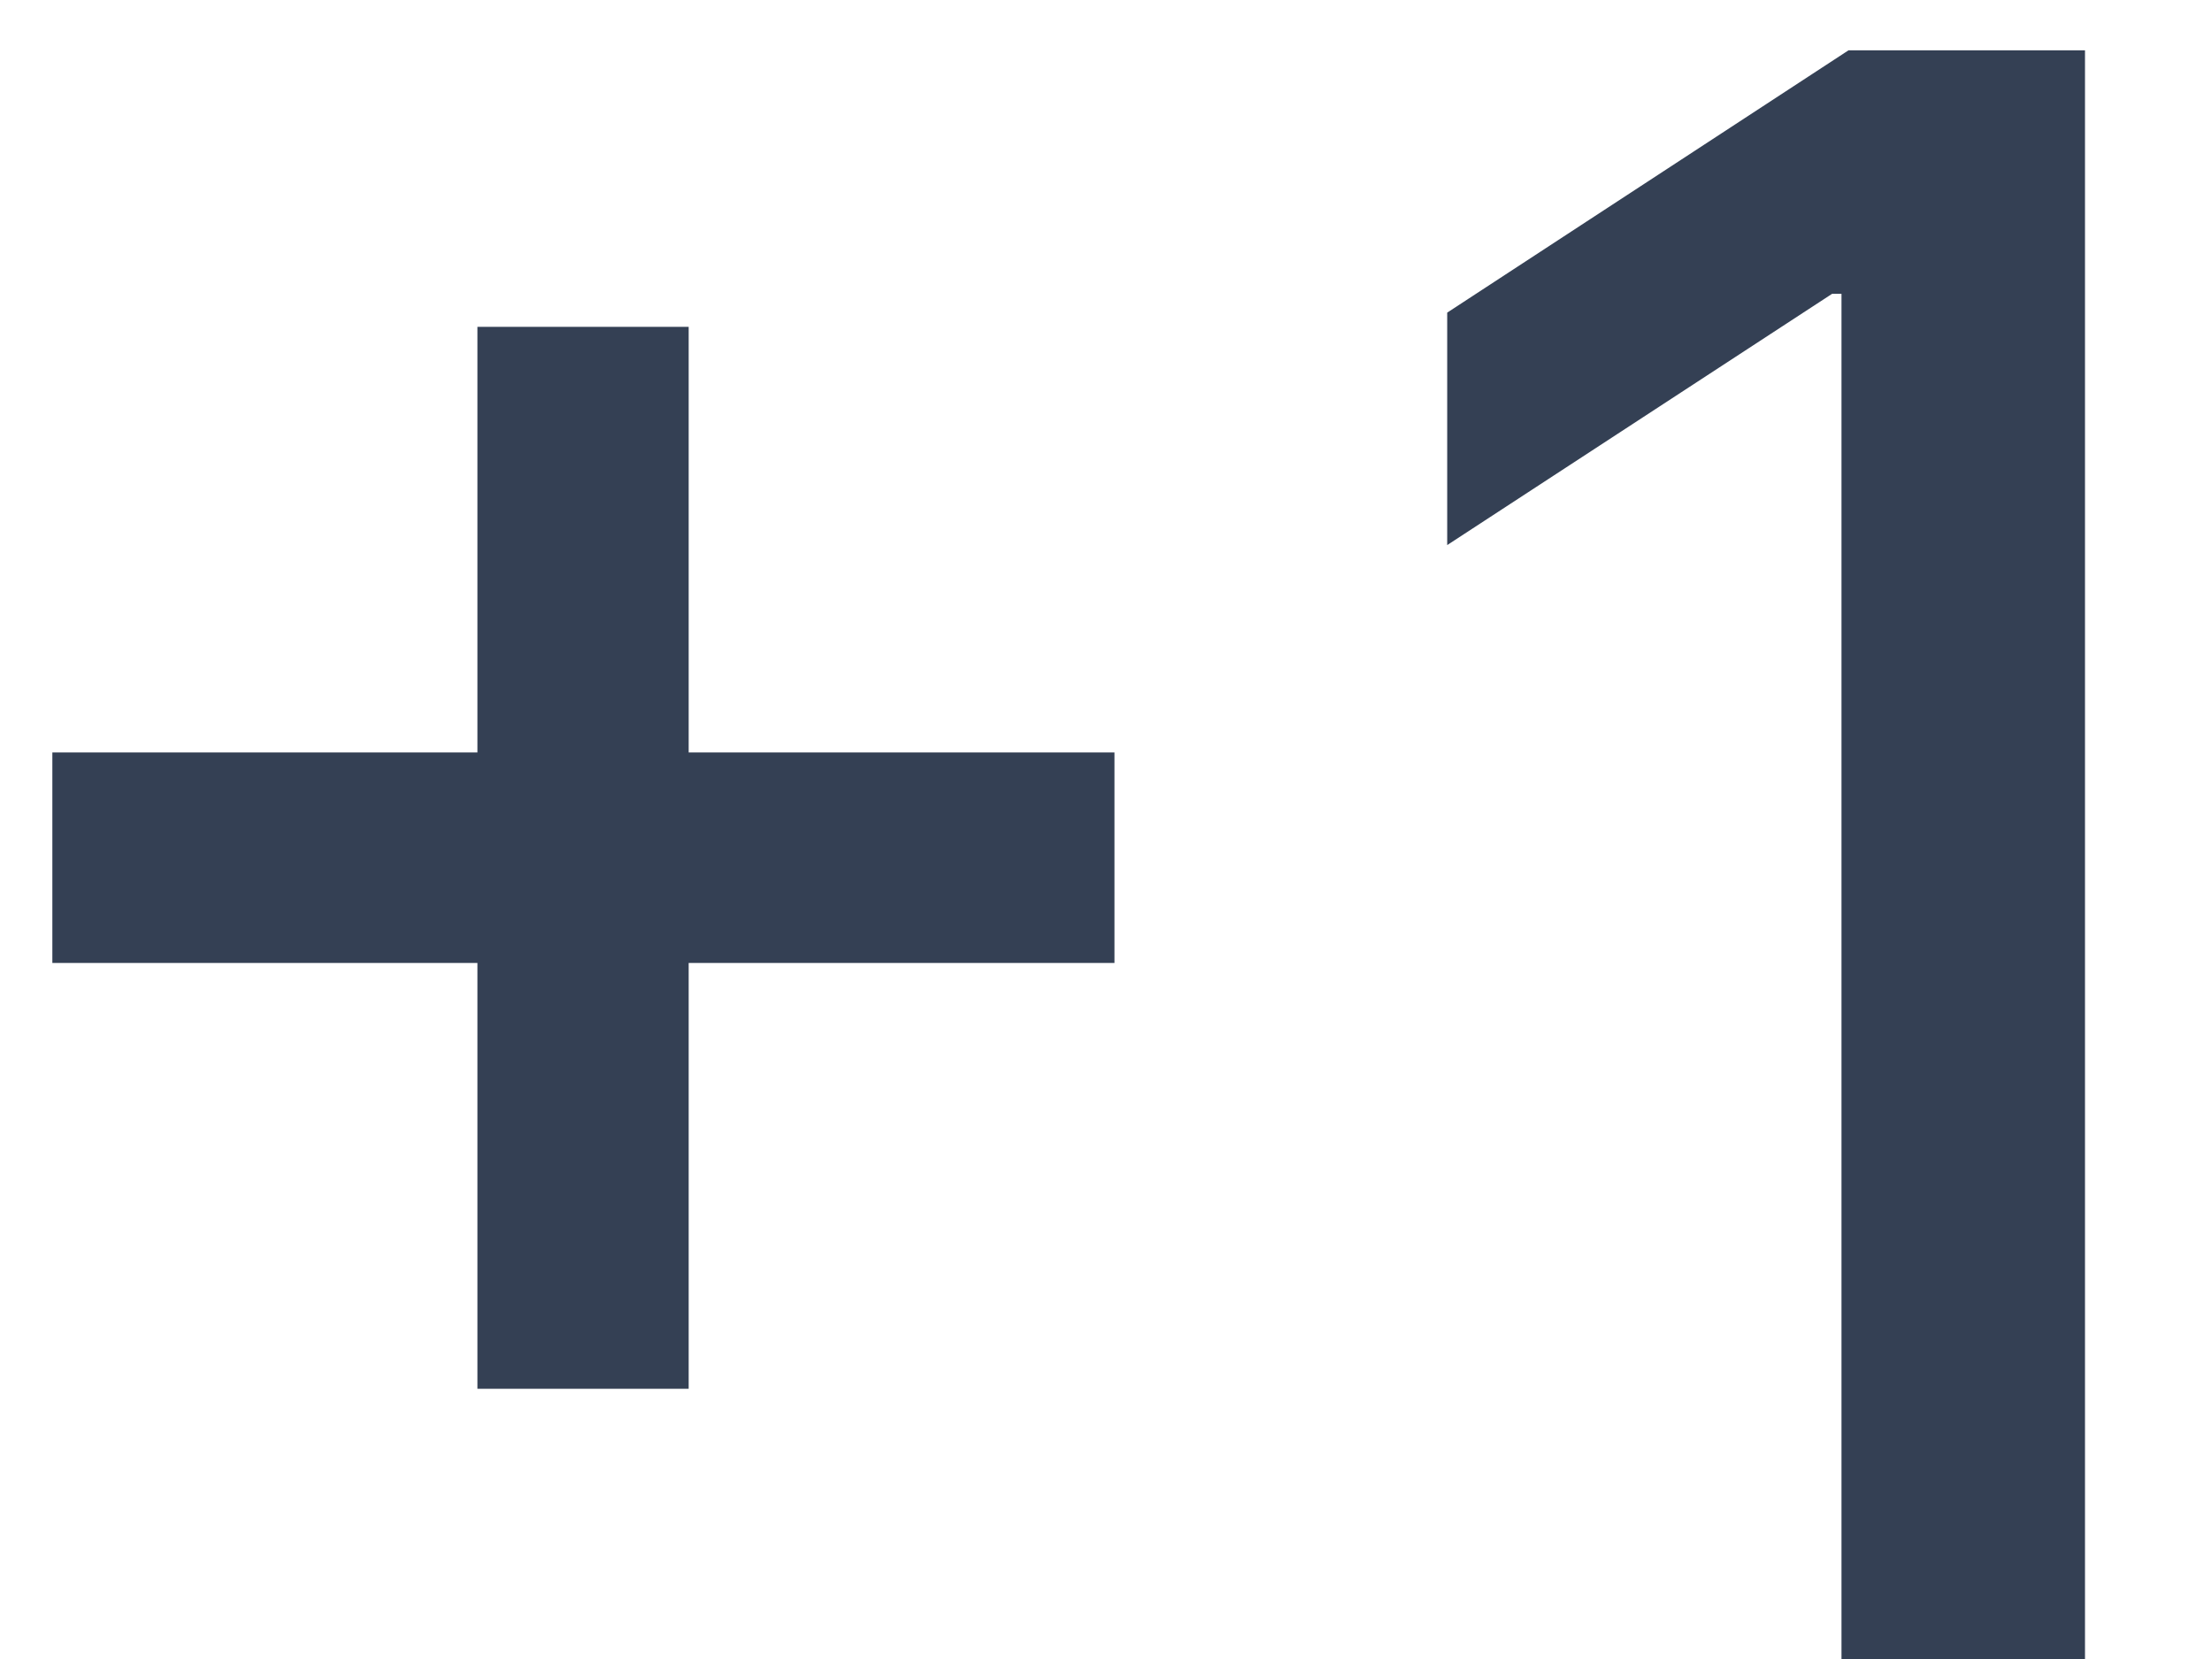 <svg width="12" height="9" viewBox="0 0 12 9" fill="none" xmlns="http://www.w3.org/2000/svg">
<path d="M2.59 7.534V1.773H3.736V7.534H2.59ZM0.284 5.224V4.082H6.046V5.224H0.284ZM11.311 0.273V9H9.99V1.594H9.939L7.851 2.957V1.696L10.028 0.273H11.311Z" fill="#344054"/>
</svg>
